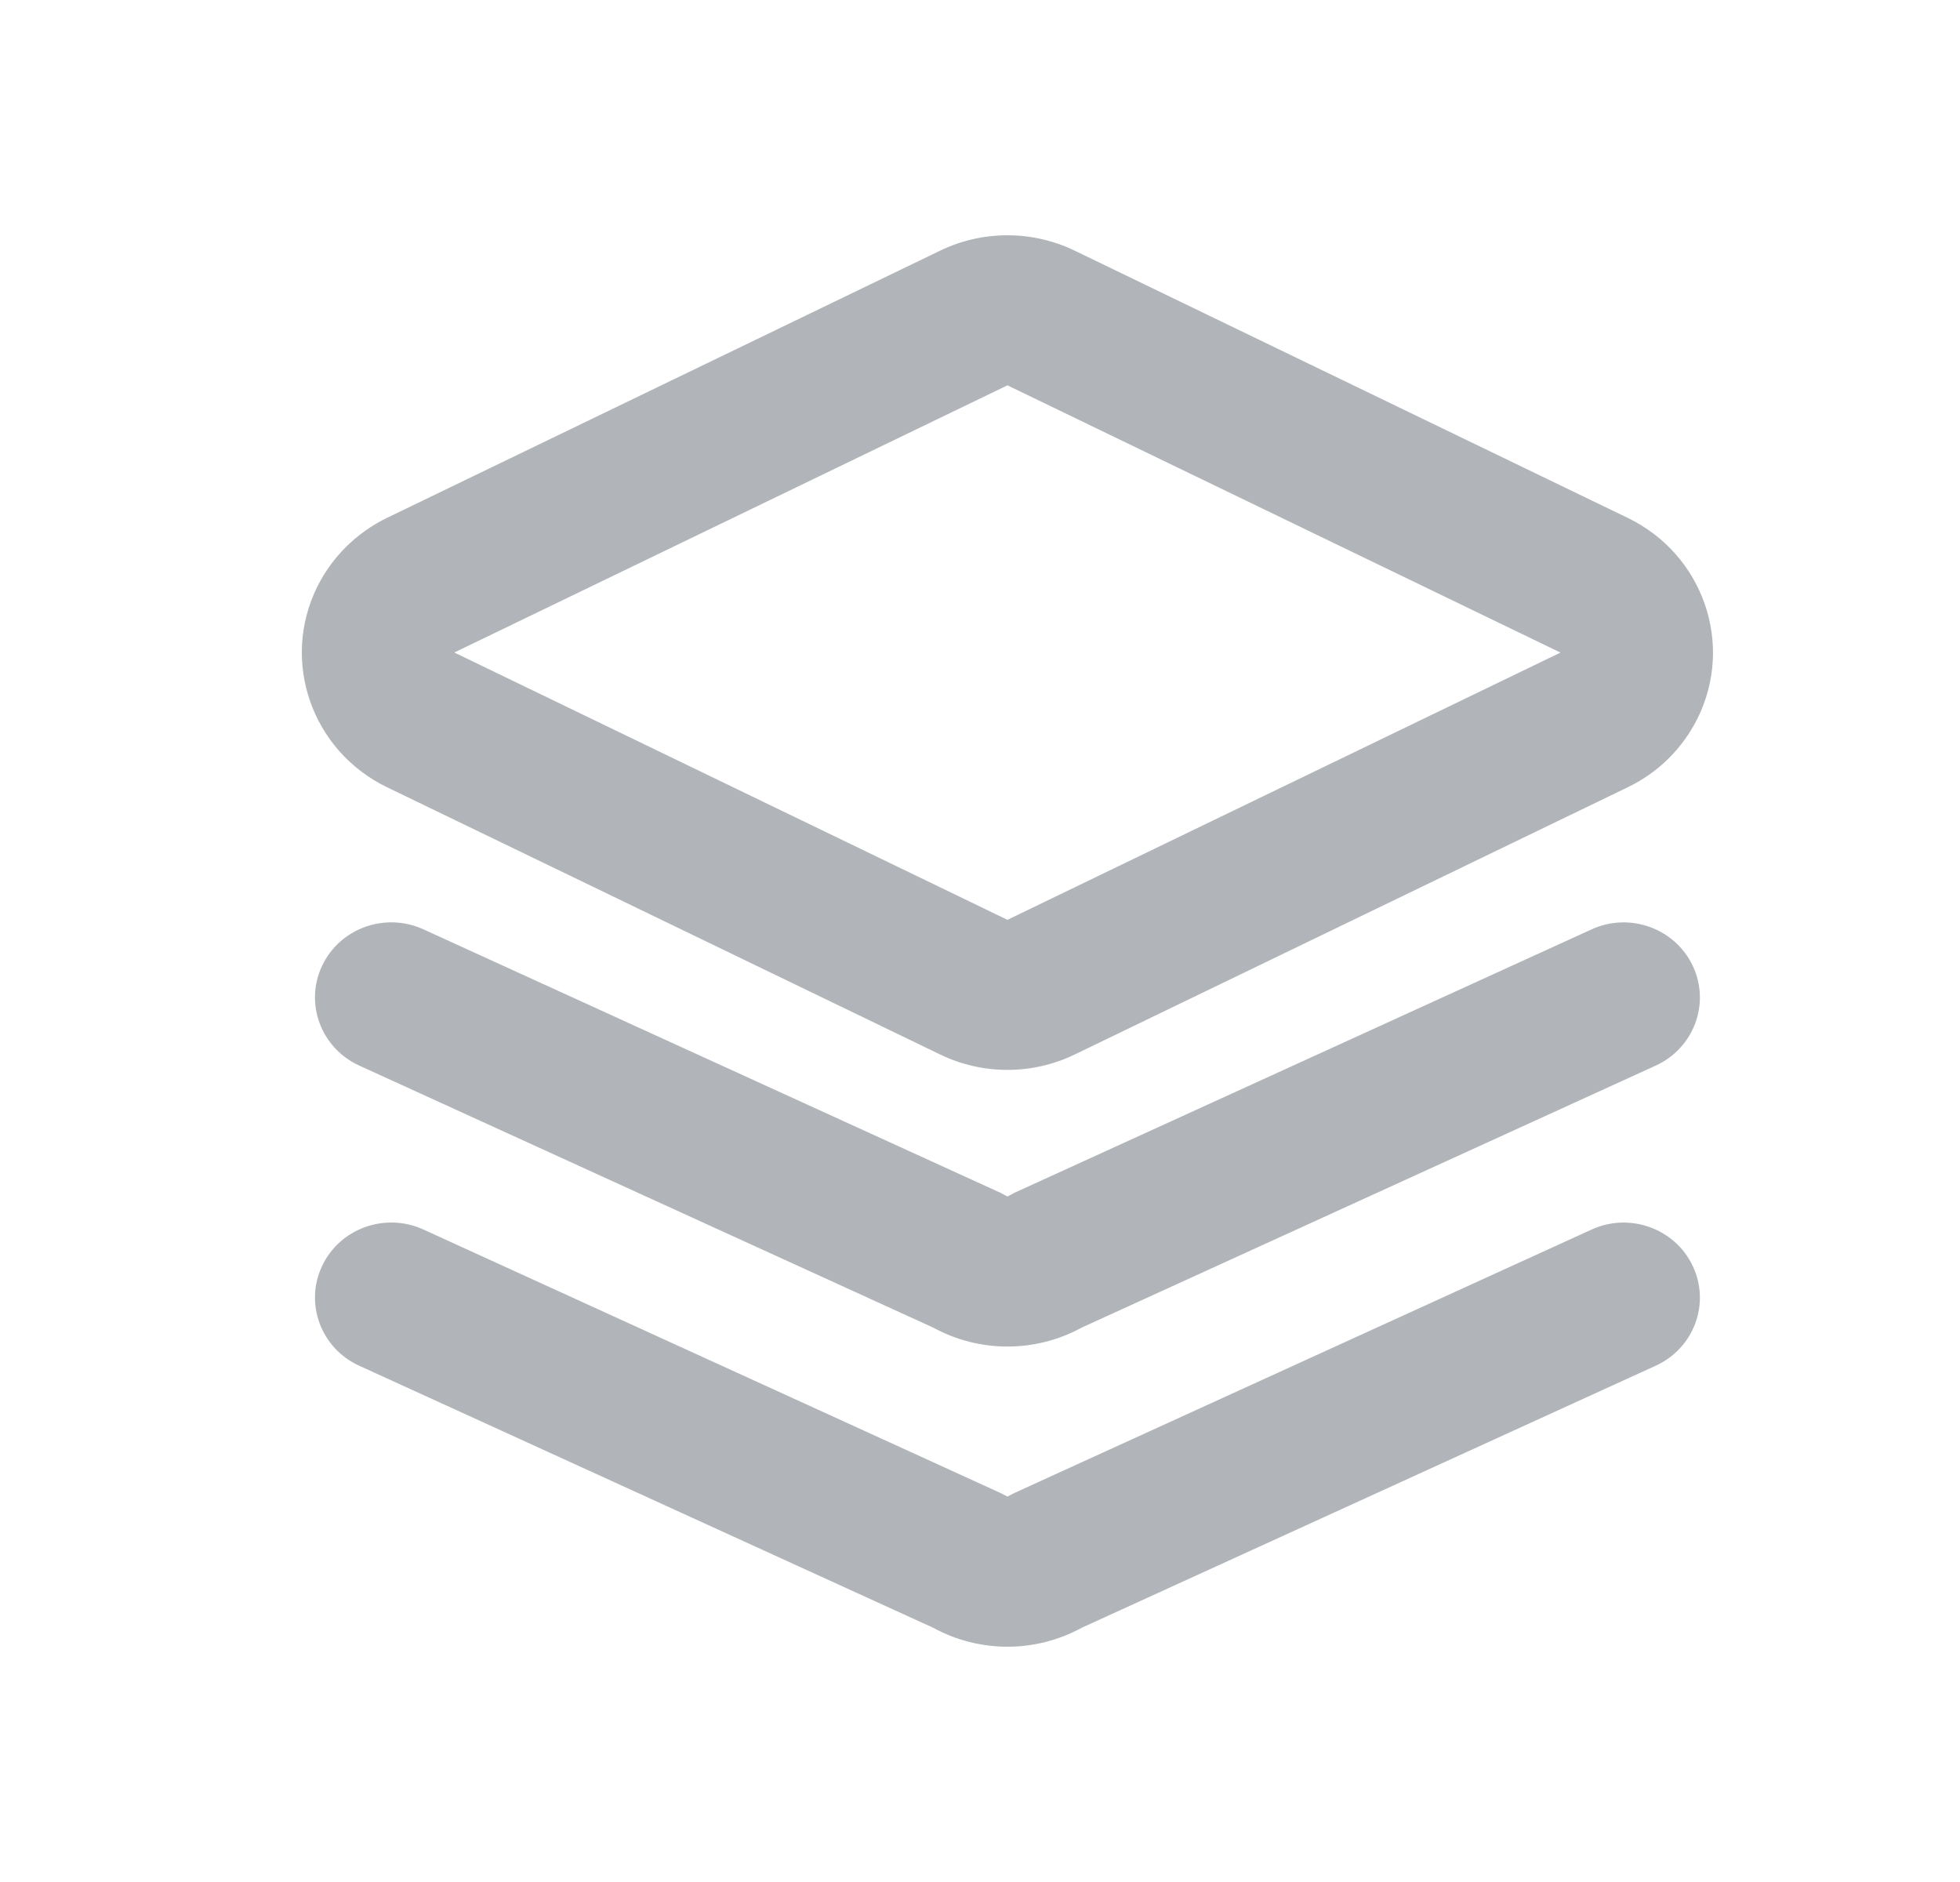 <svg width="25" height="24" viewBox="0 0 25 24" fill="none" xmlns="http://www.w3.org/2000/svg">
<path d="M12.85 4.914L5.795 8.321L12.85 11.73L19.904 8.322L12.85 4.914ZM13.707 3.196L20.761 6.604C21.726 7.07 22.123 8.217 21.65 9.166C21.46 9.546 21.148 9.854 20.761 10.04L13.707 13.448C13.166 13.709 12.533 13.709 11.993 13.448L4.938 10.04C3.974 9.574 3.576 8.427 4.049 7.478C4.239 7.098 4.552 6.79 4.938 6.603L11.992 3.196C12.533 2.935 13.166 2.935 13.707 3.196ZM4.581 13.588C4.094 13.365 3.882 12.796 4.108 12.317C4.334 11.837 4.912 11.629 5.4 11.851L12.761 15.211L12.85 15.258L12.939 15.211L20.3 11.852C20.787 11.629 21.366 11.838 21.592 12.318C21.818 12.797 21.606 13.366 21.119 13.589L13.795 16.931C13.208 17.252 12.493 17.252 11.905 16.931L4.581 13.588ZM4.581 17.416C4.094 17.194 3.882 16.625 4.108 16.145C4.334 15.665 4.912 15.457 5.4 15.679L12.761 19.039L12.85 19.085L12.939 19.039L20.3 15.68C20.787 15.457 21.366 15.666 21.592 16.146C21.818 16.625 21.606 17.194 21.119 17.416L13.795 20.759C13.208 21.08 12.493 21.08 11.905 20.759L4.581 17.416Z" fill="#B1B5B9"/>
</svg>
